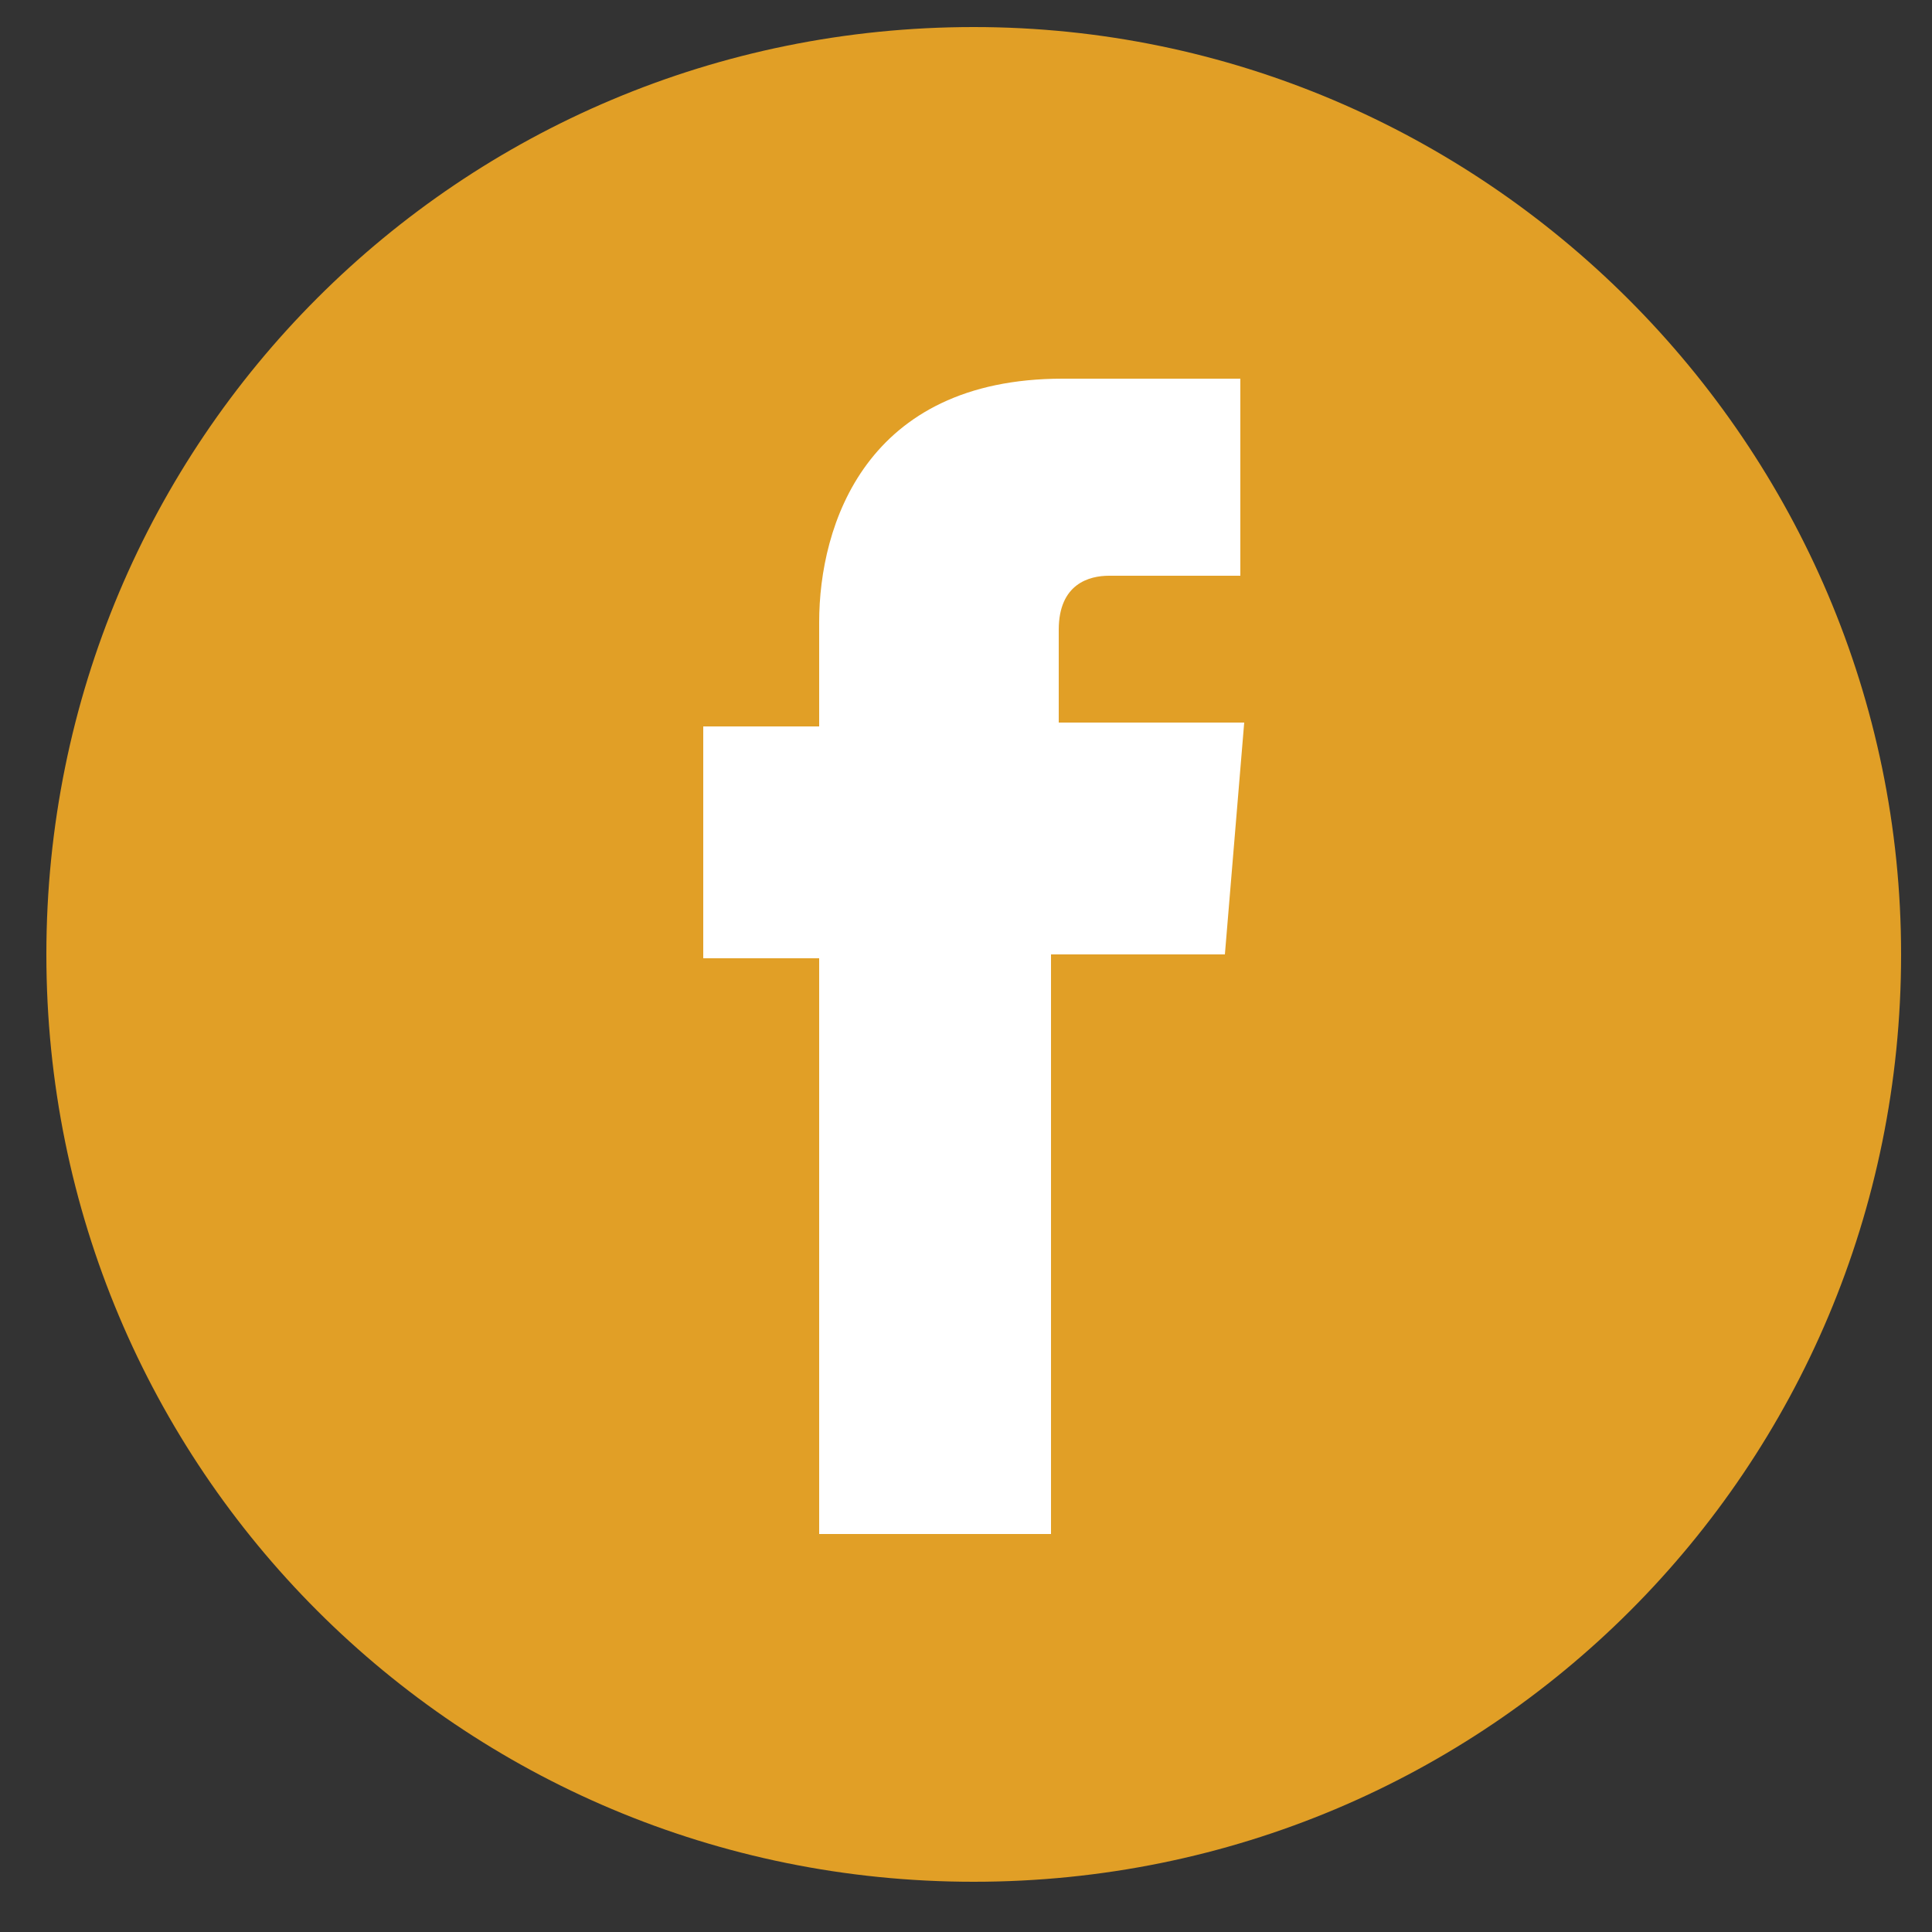 <?xml version="1.0" encoding="utf-8"?>
<!-- Generator: Adobe Illustrator 24.0.3, SVG Export Plug-In . SVG Version: 6.00 Build 0)  -->
<svg version="1.1" id="Layer_1" xmlns="http://www.w3.org/2000/svg" xmlns:xlink="http://www.w3.org/1999/xlink" x="0px" y="0px"
	 viewBox="0 0 50 50" style="enable-background:new 0 0 50 50;" xml:space="preserve">
<rect x="0" y="0" width="50" height="50" fill="#333333" stroke="none"/>
<style type="text/css">
	.st0{fill:#E19F26;}
	.st1{fill:#FFFFFF;}
</style>
<g>
	<path class="st0" d="M49.2,24.7c0,13.3-10.7,24-24,24c-13.3,0-24-10.7-24-24c0-13.3,10.7-24,24-24C38.4,0.7,49.2,11.5,49.2,24.7z"
		/>
	<g>
		<path class="st1" d="M21.2,39.7h6c0,0,0-8.3,0-15h4.5l0.5-6h-4.8v-2.4c0-1.2,0.8-1.4,1.3-1.4c0.5,0,3.4,0,3.4,0V9.8l-4.6,0
			c-5.1,0-6.3,3.8-6.3,6.3v2.7h-3v6h3C21.2,31.5,21.2,39.7,21.2,39.7z"/>
	</g>
</g>
</svg>

